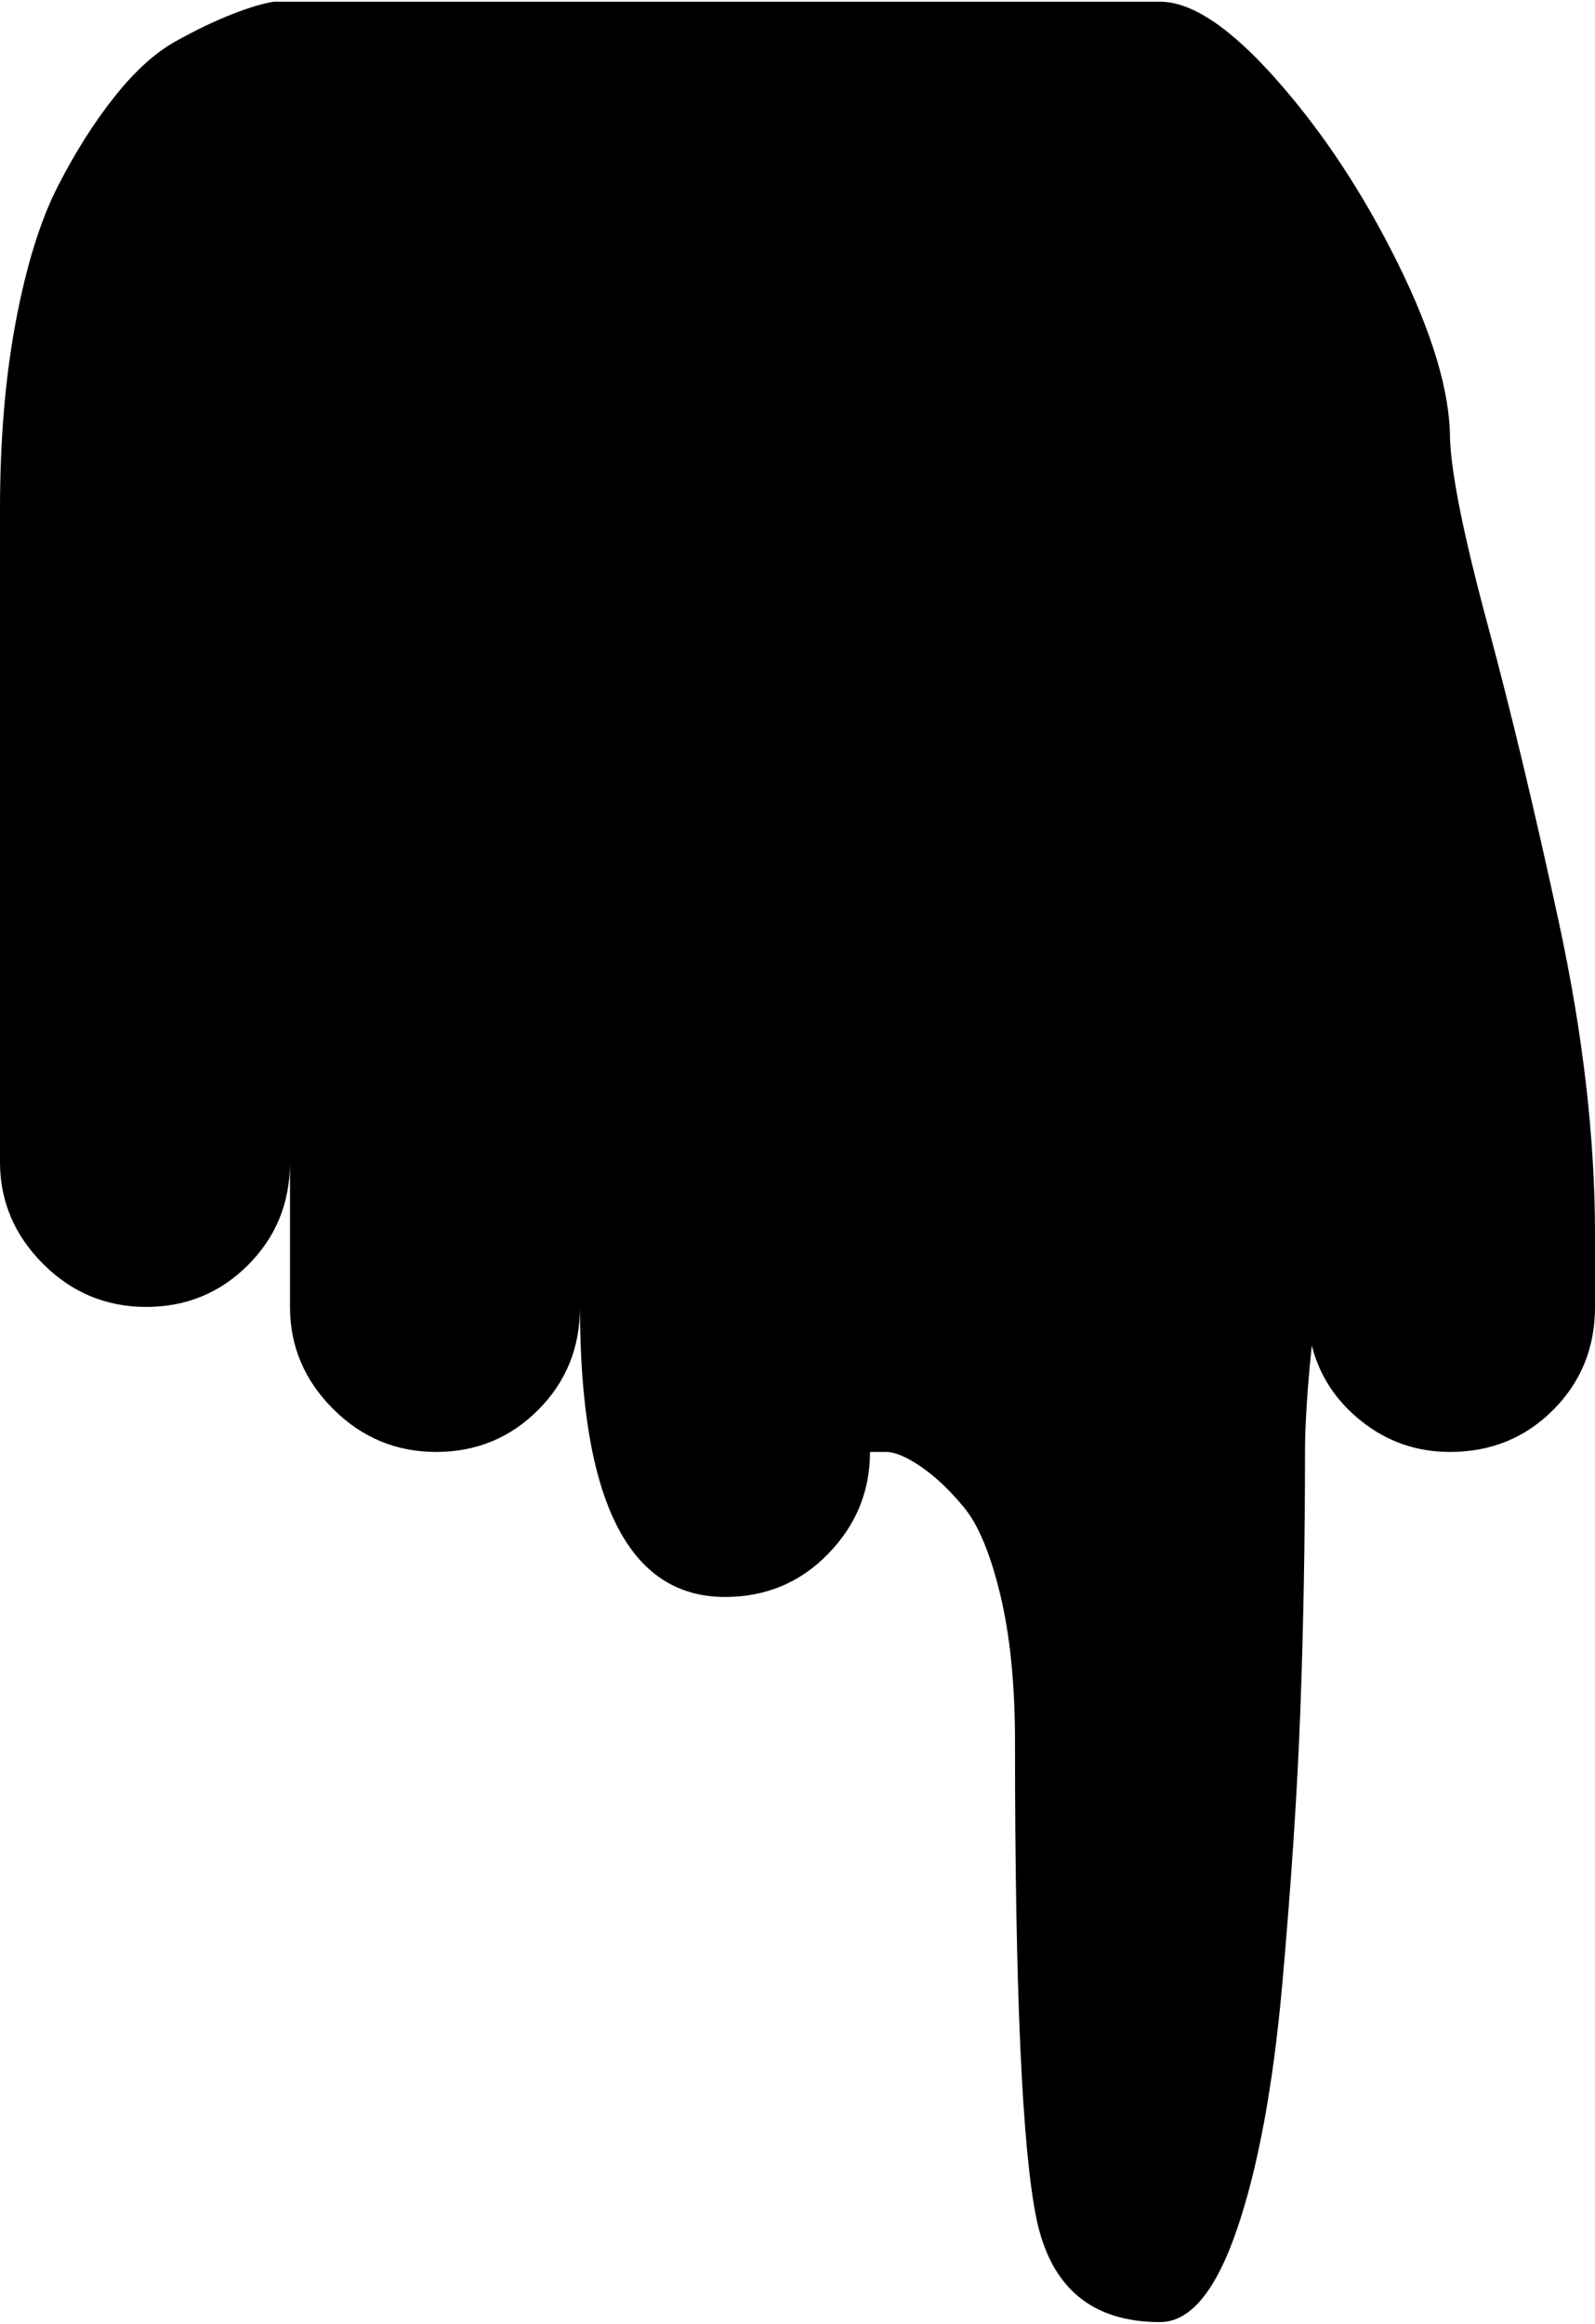 <svg xmlns="http://www.w3.org/2000/svg" width="3em" height="4.37em" viewBox="0 0 704 1024"><path fill="currentColor" d="M128 0h384q21 0 51.5 34.5t53.5 81t23 77.5q1 24 16.5 81.5T688 406t16 138v32q0 27-18.5 45.5T640 640q-22 0-39-13.5T579 593q-3 29-3 47q0 58-2 112.5t-8 122T546 983t-34 41q-45 0-54.5-45.5T448 768q0-38-6.5-65t-16-38.5t-19-18T391 640h-7q0 26-18.5 45T320 704q-64 0-64-128q0 27-18.5 45.5t-45 18.5t-45.5-19t-19-45v-64q0 27-18.5 45.5t-45 18.5T19 557T0 512V224q0-46 7-83t18.5-59.5t25-39.5t27-24.5t25-12T121 0z"/></svg>